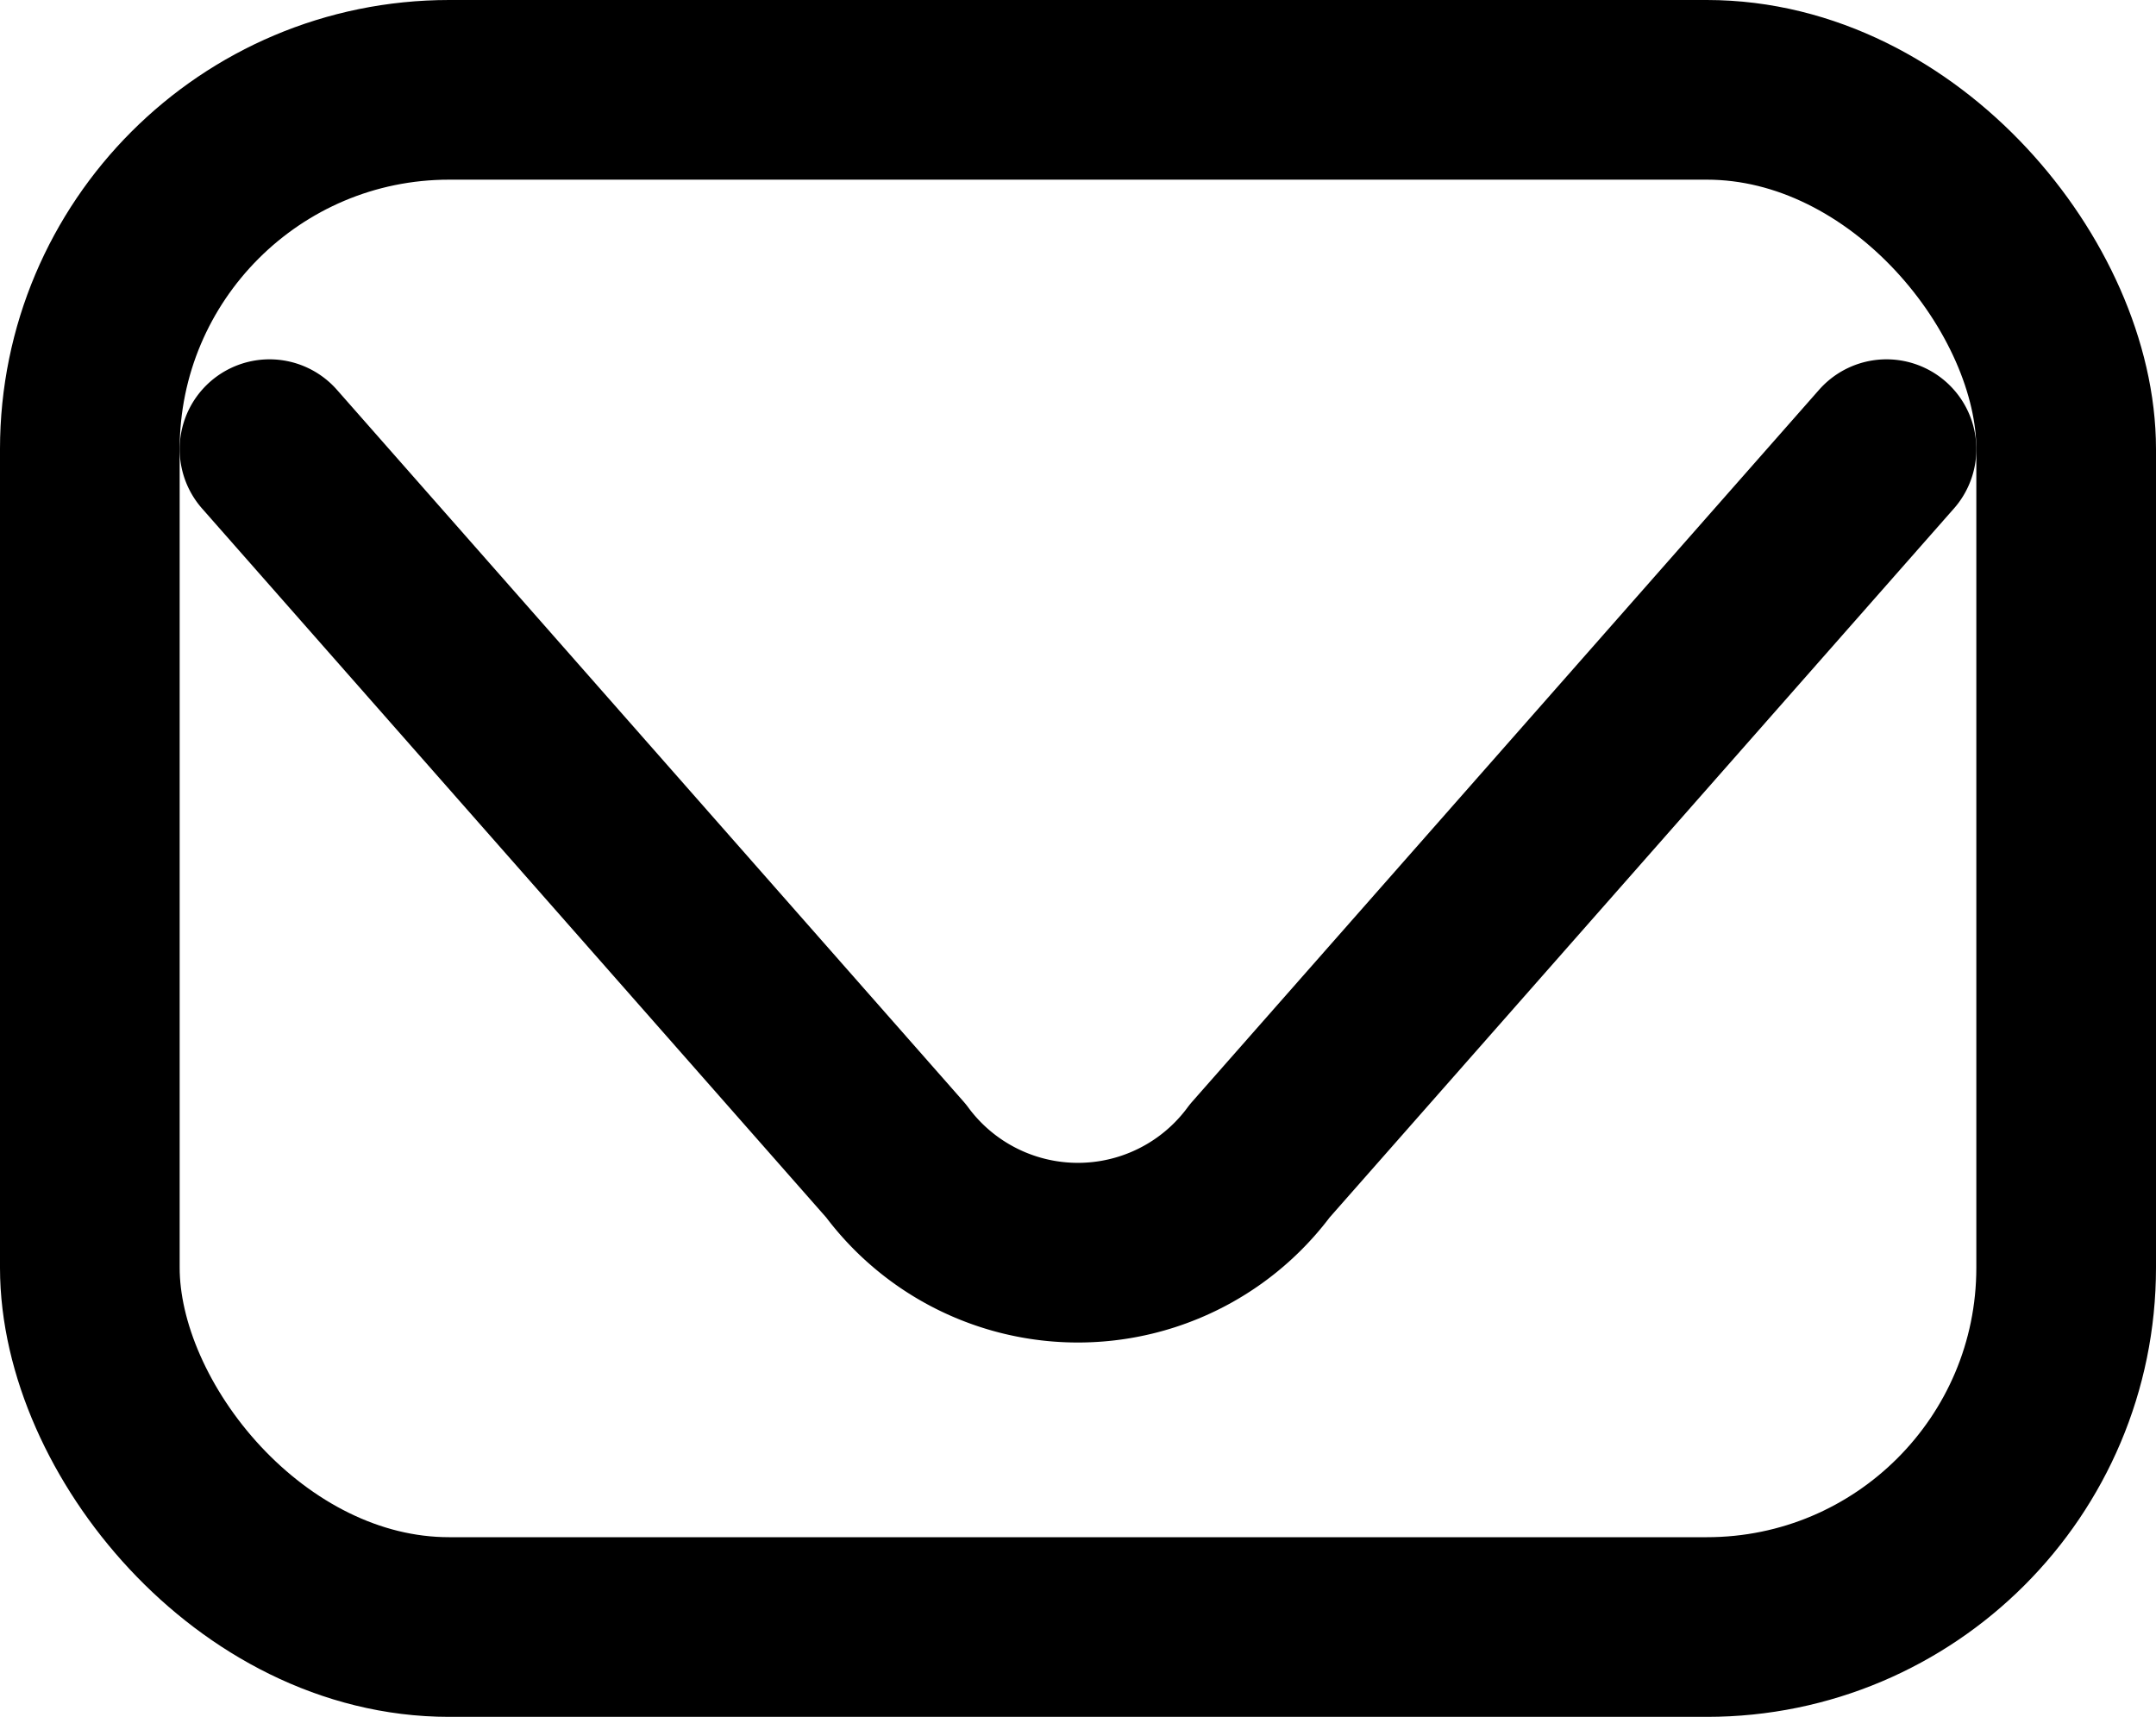 <svg xmlns="http://www.w3.org/2000/svg" width="12" height="9.556" viewBox="0 0 12 9.556">
  <g id="email-svgrepo-com" transform="translate(-2.5 -4.5)">
    <path id="Path_21983" data-name="Path 21983" d="M4,7l3.487,3.961a1.258,1.258,0,0,0,2.025,0L13,7" fill="none" stroke="#000" stroke-linecap="round" stroke-linejoin="round" stroke-width="1"/>
    <rect id="Rectangle_1986" data-name="Rectangle 1986" width="11" height="8.556" rx="2" transform="translate(3 5)" fill="none" stroke="#000" stroke-linecap="round" stroke-width="1"/>
  </g>
</svg>
